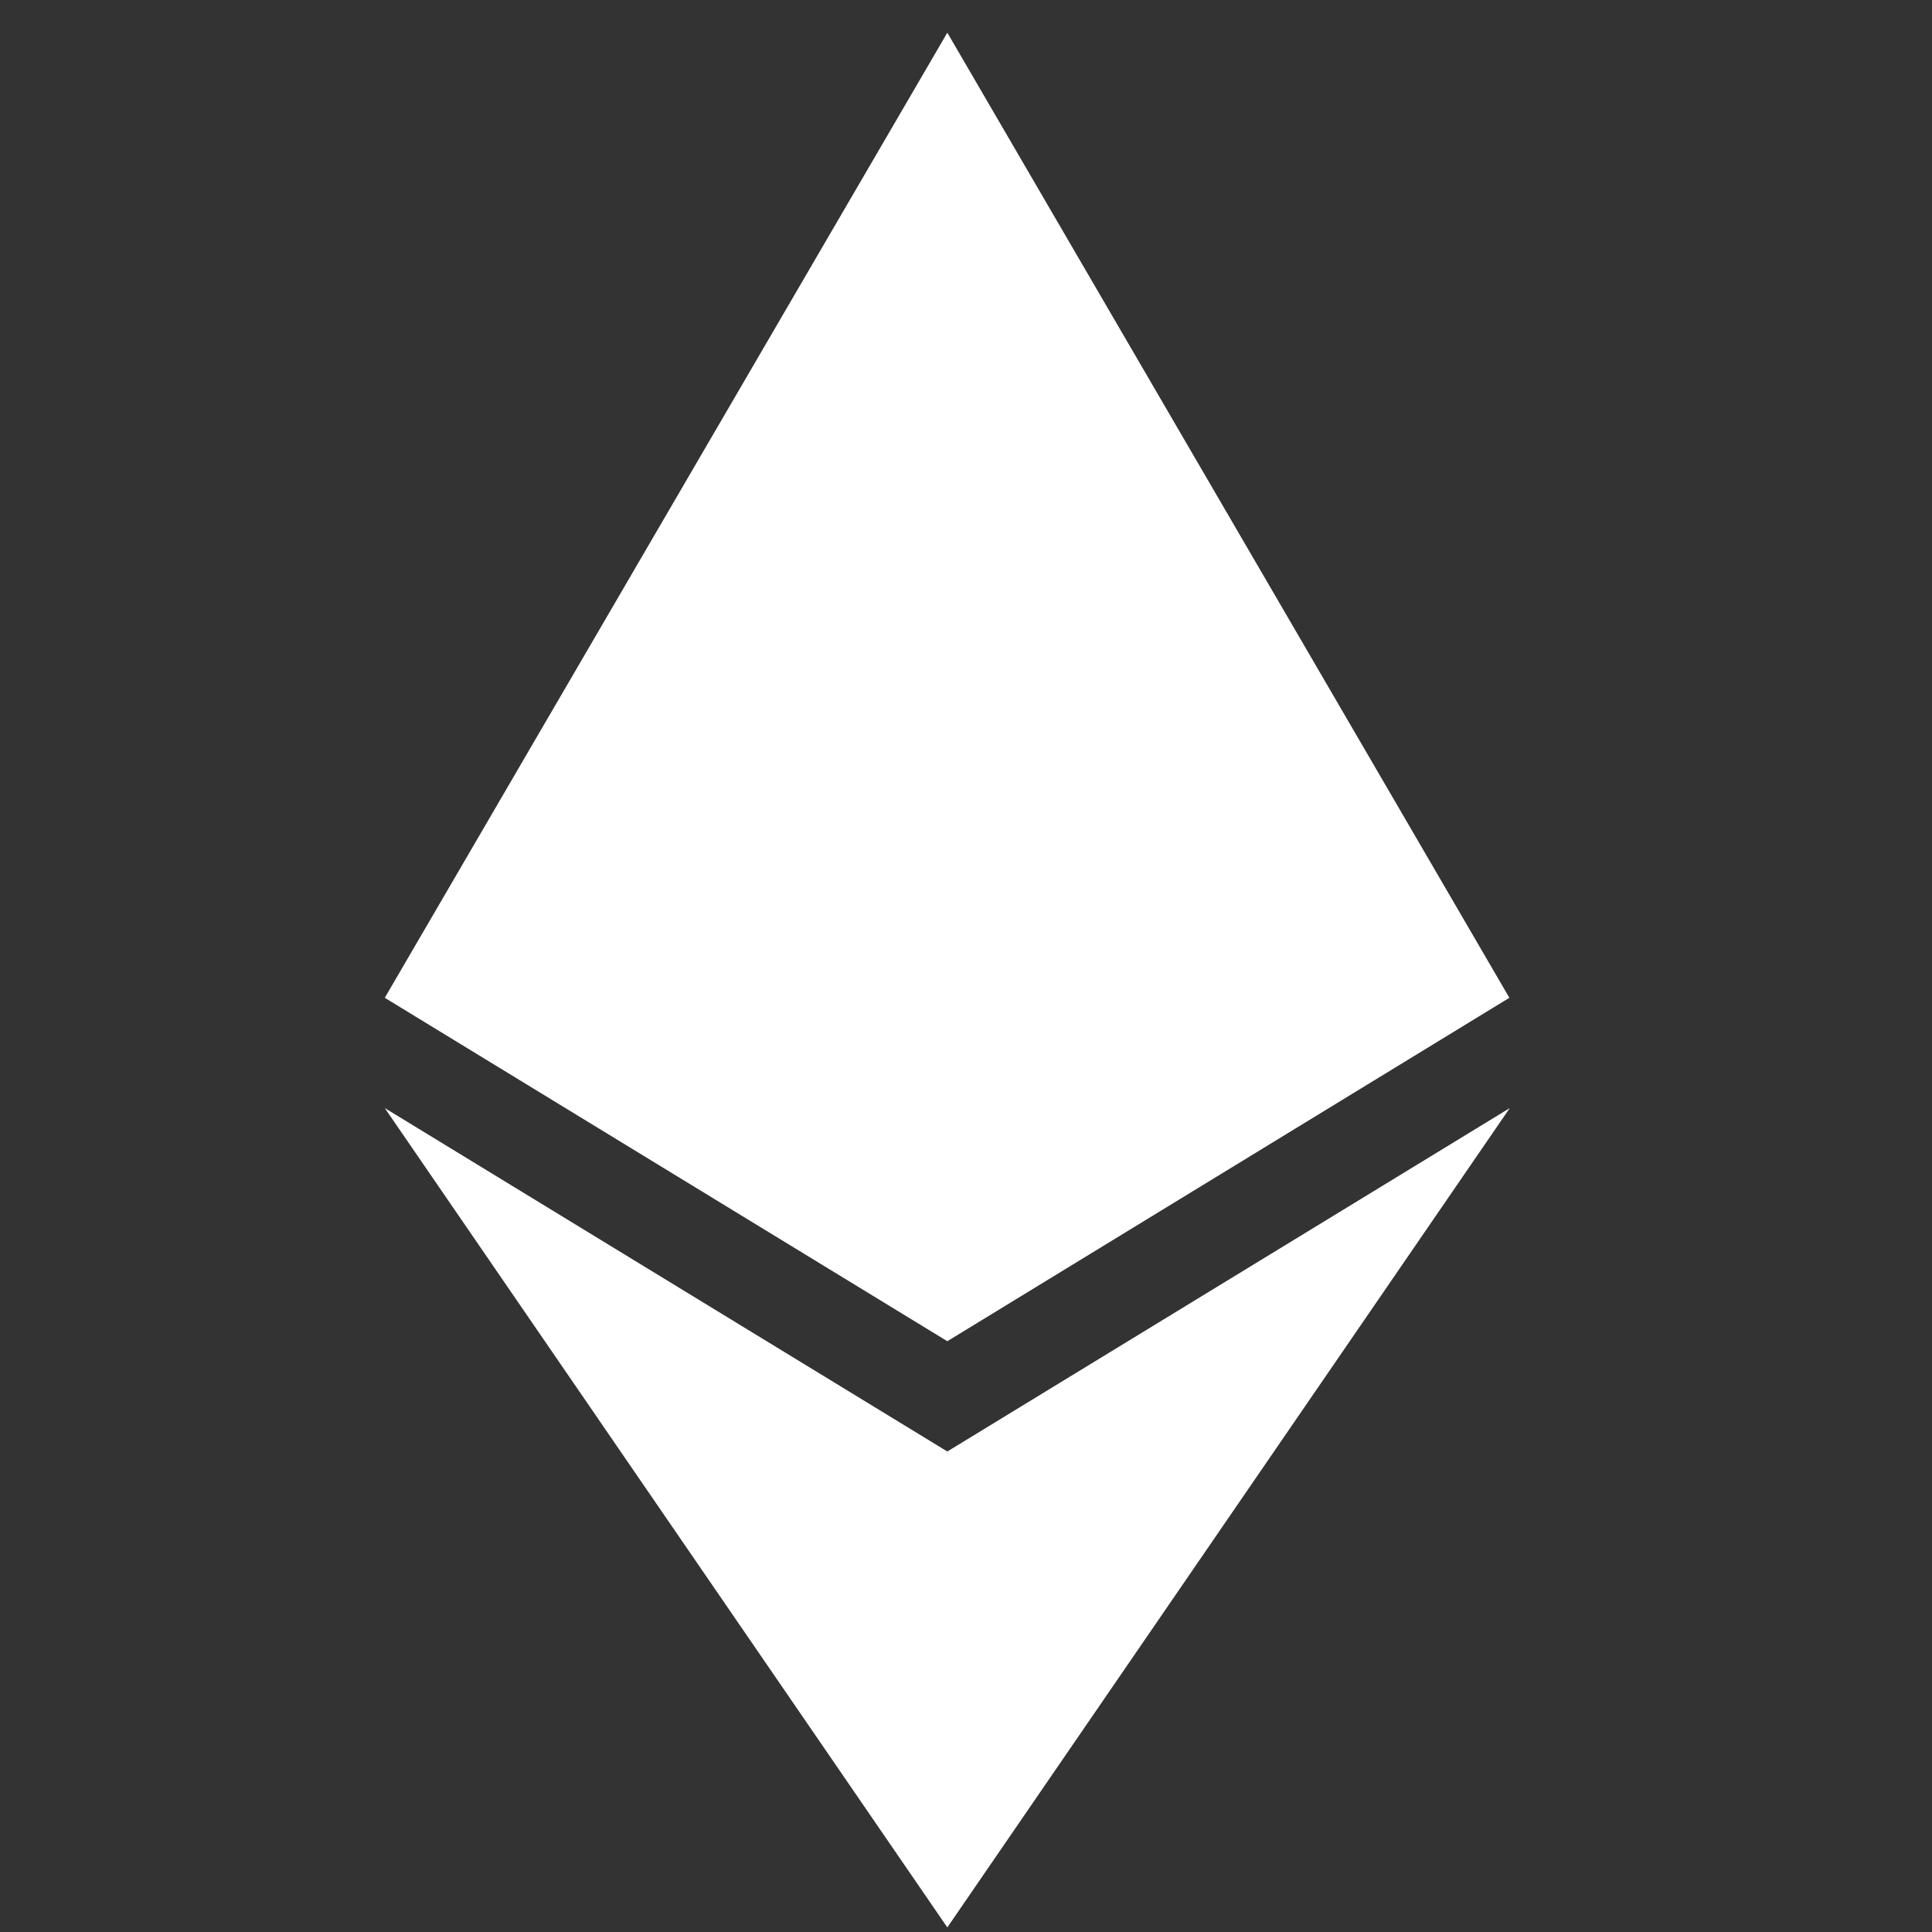 <svg width="24" height="24" viewBox="0 0 24 24" fill="none" xmlns="http://www.w3.org/2000/svg">
<rect x="0" y="0" width="24" height="24" fill="#333333" stroke="none"/>
<g clip-path="url(#clip0_2_11193)">
<path d="M18.75 12.395L11.768 0.406L4.78 12.395L11.768 16.661L18.75 12.395Z" fill="white"/>
<path d="M11.768 23.943L18.755 13.765L11.768 18.031L4.78 13.765L11.768 23.943Z" fill="white"/>
</g>
<defs>
<clipPath id="clip0_2_11193">
<rect width="23.536" height="23.536" fill="white" transform="translate(0 0.406)"/>
</clipPath>
</defs>
</svg>
